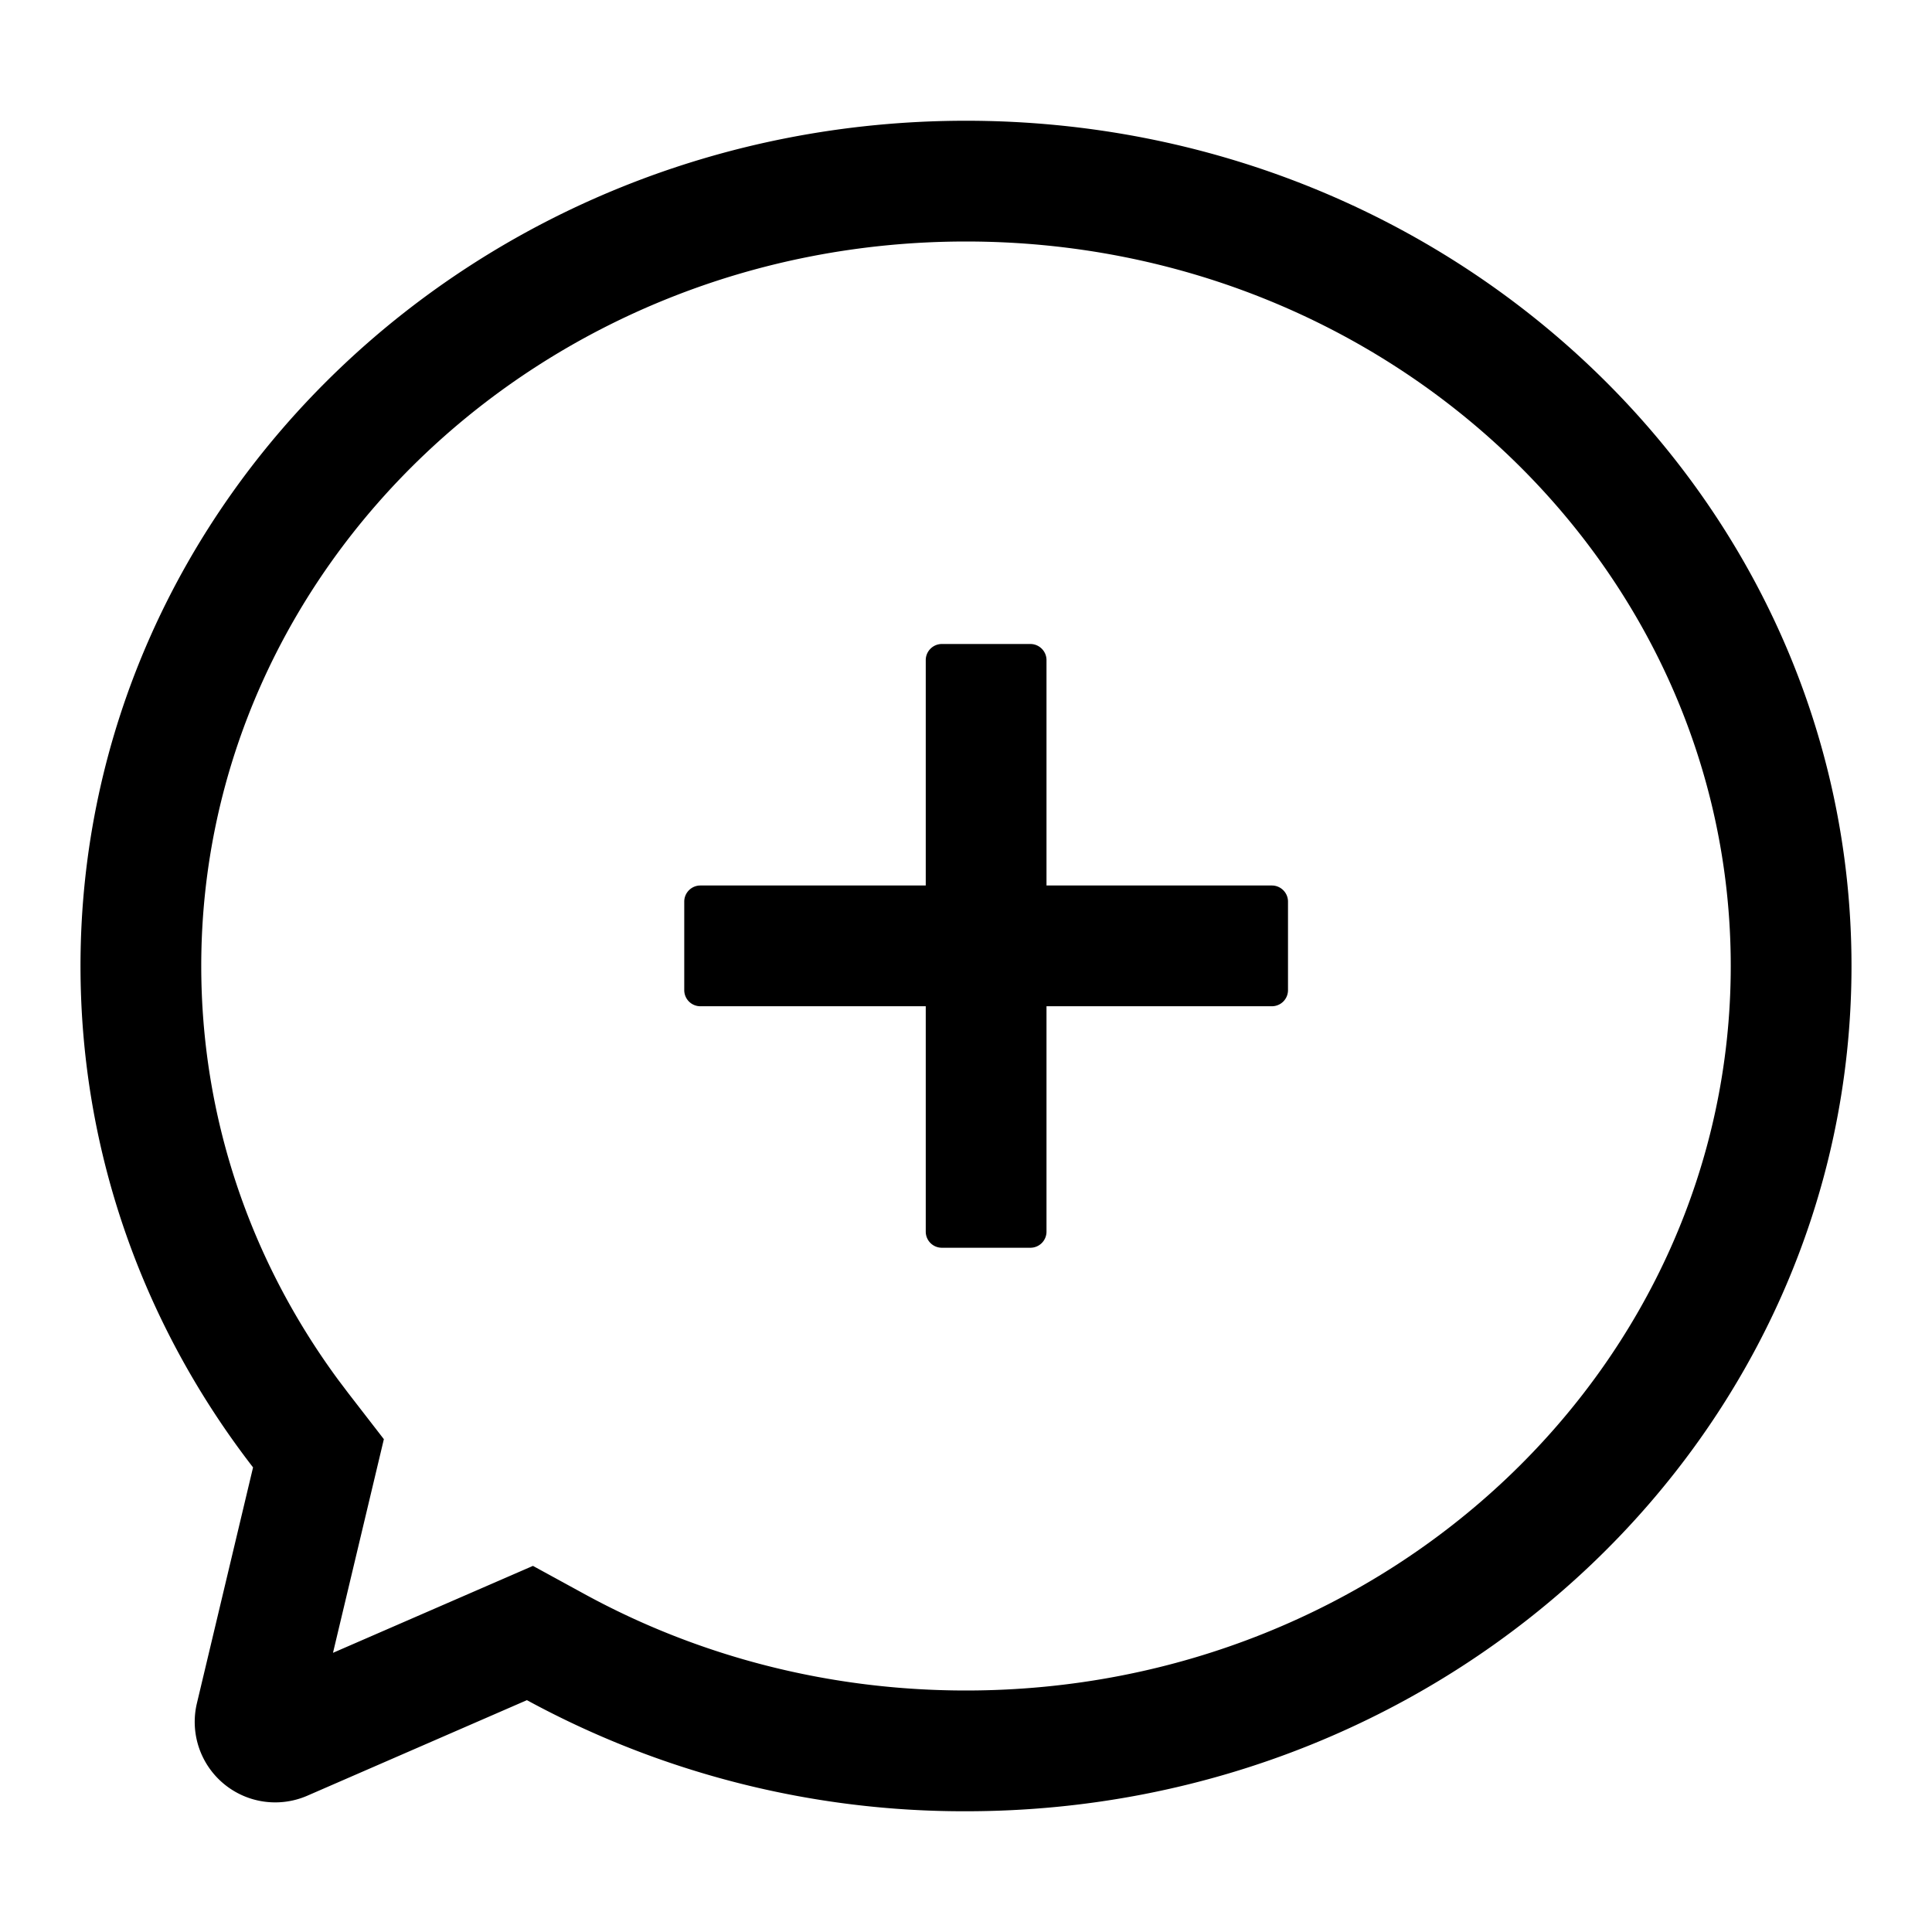 <svg xmlns="http://www.w3.org/2000/svg" viewBox="0 0 1024 1024">
<path fill="currentColor" d="M512 64c259.2 0 469.333 200.576 469.333 448S771.2 960 512 960a484.48 484.48 0 0 1-232.725-58.88L162.88 951.765a42.667 42.667 0 0 1-58.517-49.002l29.76-125.014C76.629 703.403 42.667 611.477 42.667 512 42.667 264.576 252.8 64 512 64z m0 64c-224.512 0-405.333 172.587-405.333 384 0 79.573 25.557 155.435 72.554 219.285l5.526 7.318 18.709 24.192-26.965 113.237 105.984-46.08 27.477 15.019C370.859 878.229 439.979 896 512 896c224.512 0 405.333-172.587 405.333-384S736.512 128 512 128z m34.133 213.333c4.694 0 8.534 3.84 8.534 8.534v119.466h119.466c4.694 0 8.534 3.84 8.534 8.534V524.8a8.533 8.533 0 0 1-8.534 8.533H554.667V652.8a8.533 8.533 0 0 1-8.534 8.533H499.2a8.533 8.533 0 0 1-8.533-8.533V533.333H371.2a8.533 8.533 0 0 1-8.533-8.533v-46.933c0-4.694 3.84-8.534 8.533-8.534h119.467V349.867c0-4.694 3.84-8.534 8.533-8.534h46.933z"  /></svg>